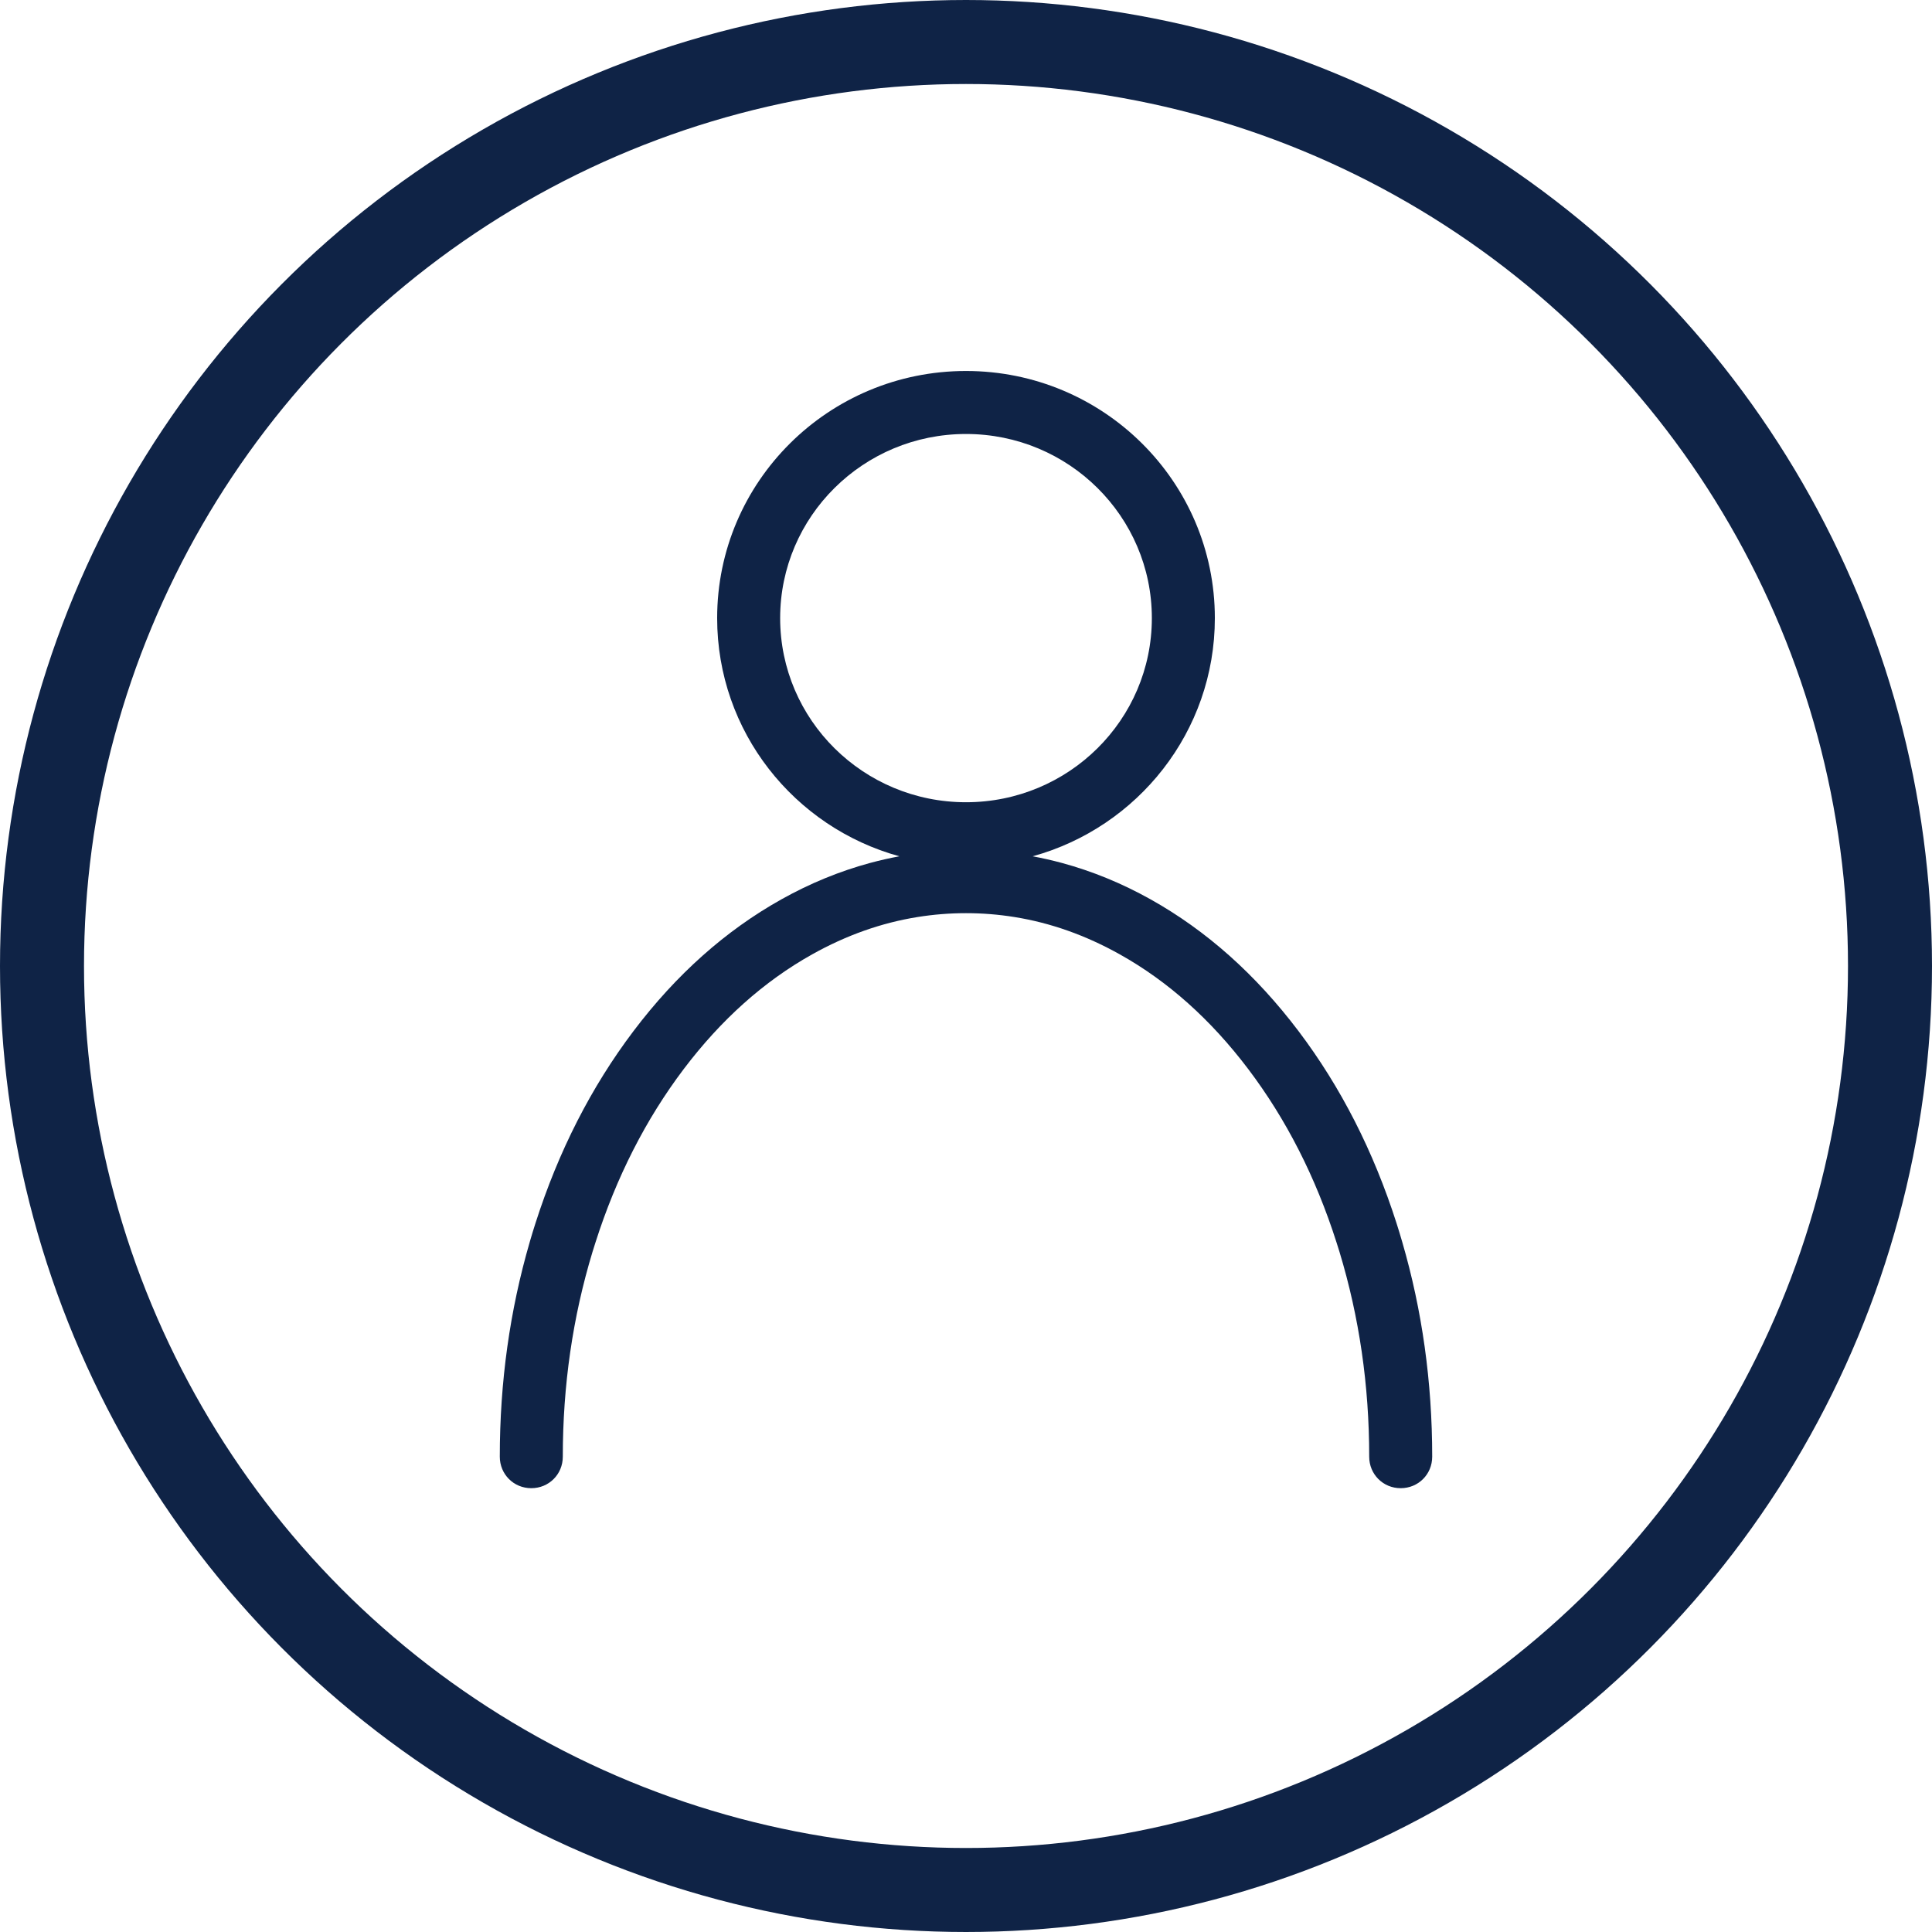 <svg width="46" height="46" viewBox="0 0 46 46" fill="none" xmlns="http://www.w3.org/2000/svg" xmlns:xlink="http://www.w3.org/1999/xlink">
	<desc>
			Created with Pixso.
	</desc>
	<defs/>
	<circle id="Эллипс 1" cx="23" cy="23" r="22" stroke="#0F2346" stroke-opacity="1" stroke-width="2"/>
	<path id="Слияние" d="M17.075 14.717C17.075 11.468 19.727 8.833 23 8.833C26.272 8.833 28.925 11.468 28.925 14.717C28.925 17.421 27.088 19.699 24.587 20.388C24.819 20.431 25.051 20.484 25.282 20.546C26.009 20.743 26.713 21.032 27.395 21.413C28.725 22.157 29.898 23.203 30.917 24.55C31.923 25.881 32.701 27.406 33.251 29.125C33.297 29.27 33.342 29.416 33.384 29.562L33.385 29.565C33.862 31.201 34.1 32.907 34.1 34.683C34.1 35.102 33.77 35.433 33.35 35.433C32.93 35.433 32.6 35.102 32.6 34.683C32.6 32.986 32.364 31.361 31.893 29.808C31.87 29.733 31.846 29.657 31.822 29.582C31.325 28.025 30.624 26.649 29.72 25.454C28.828 24.275 27.809 23.364 26.662 22.723C25.851 22.269 25.015 21.972 24.153 21.834C23.773 21.773 23.389 21.742 23 21.742C22.611 21.742 22.226 21.773 21.847 21.834L21.847 21.834C20.985 21.972 20.148 22.269 19.337 22.723C18.191 23.364 17.171 24.275 16.279 25.454C15.376 26.649 14.675 28.025 14.178 29.582C14.154 29.657 14.13 29.733 14.107 29.808C13.636 31.361 13.4 32.986 13.4 34.683C13.4 35.102 13.07 35.433 12.65 35.433C12.23 35.433 11.9 35.102 11.9 34.683C11.9 32.907 12.138 31.201 12.615 29.564L12.615 29.564L12.615 29.563C12.658 29.416 12.702 29.27 12.749 29.125C13.299 27.406 14.077 25.881 15.083 24.55C16.101 23.203 17.275 22.157 18.605 21.413C19.286 21.032 19.991 20.743 20.718 20.546C20.949 20.484 21.18 20.431 21.413 20.388C18.911 19.699 17.075 17.421 17.075 14.717ZM18.575 14.717C18.575 12.296 20.556 10.333 23 10.333C25.444 10.333 27.425 12.296 27.425 14.717C27.425 17.139 25.444 19.101 23 19.101C20.556 19.101 18.575 17.139 18.575 14.717Z" clip-rule="evenodd" fill="#0F2346" fill-opacity="1" fill-rule="evenodd"/>
</svg>
